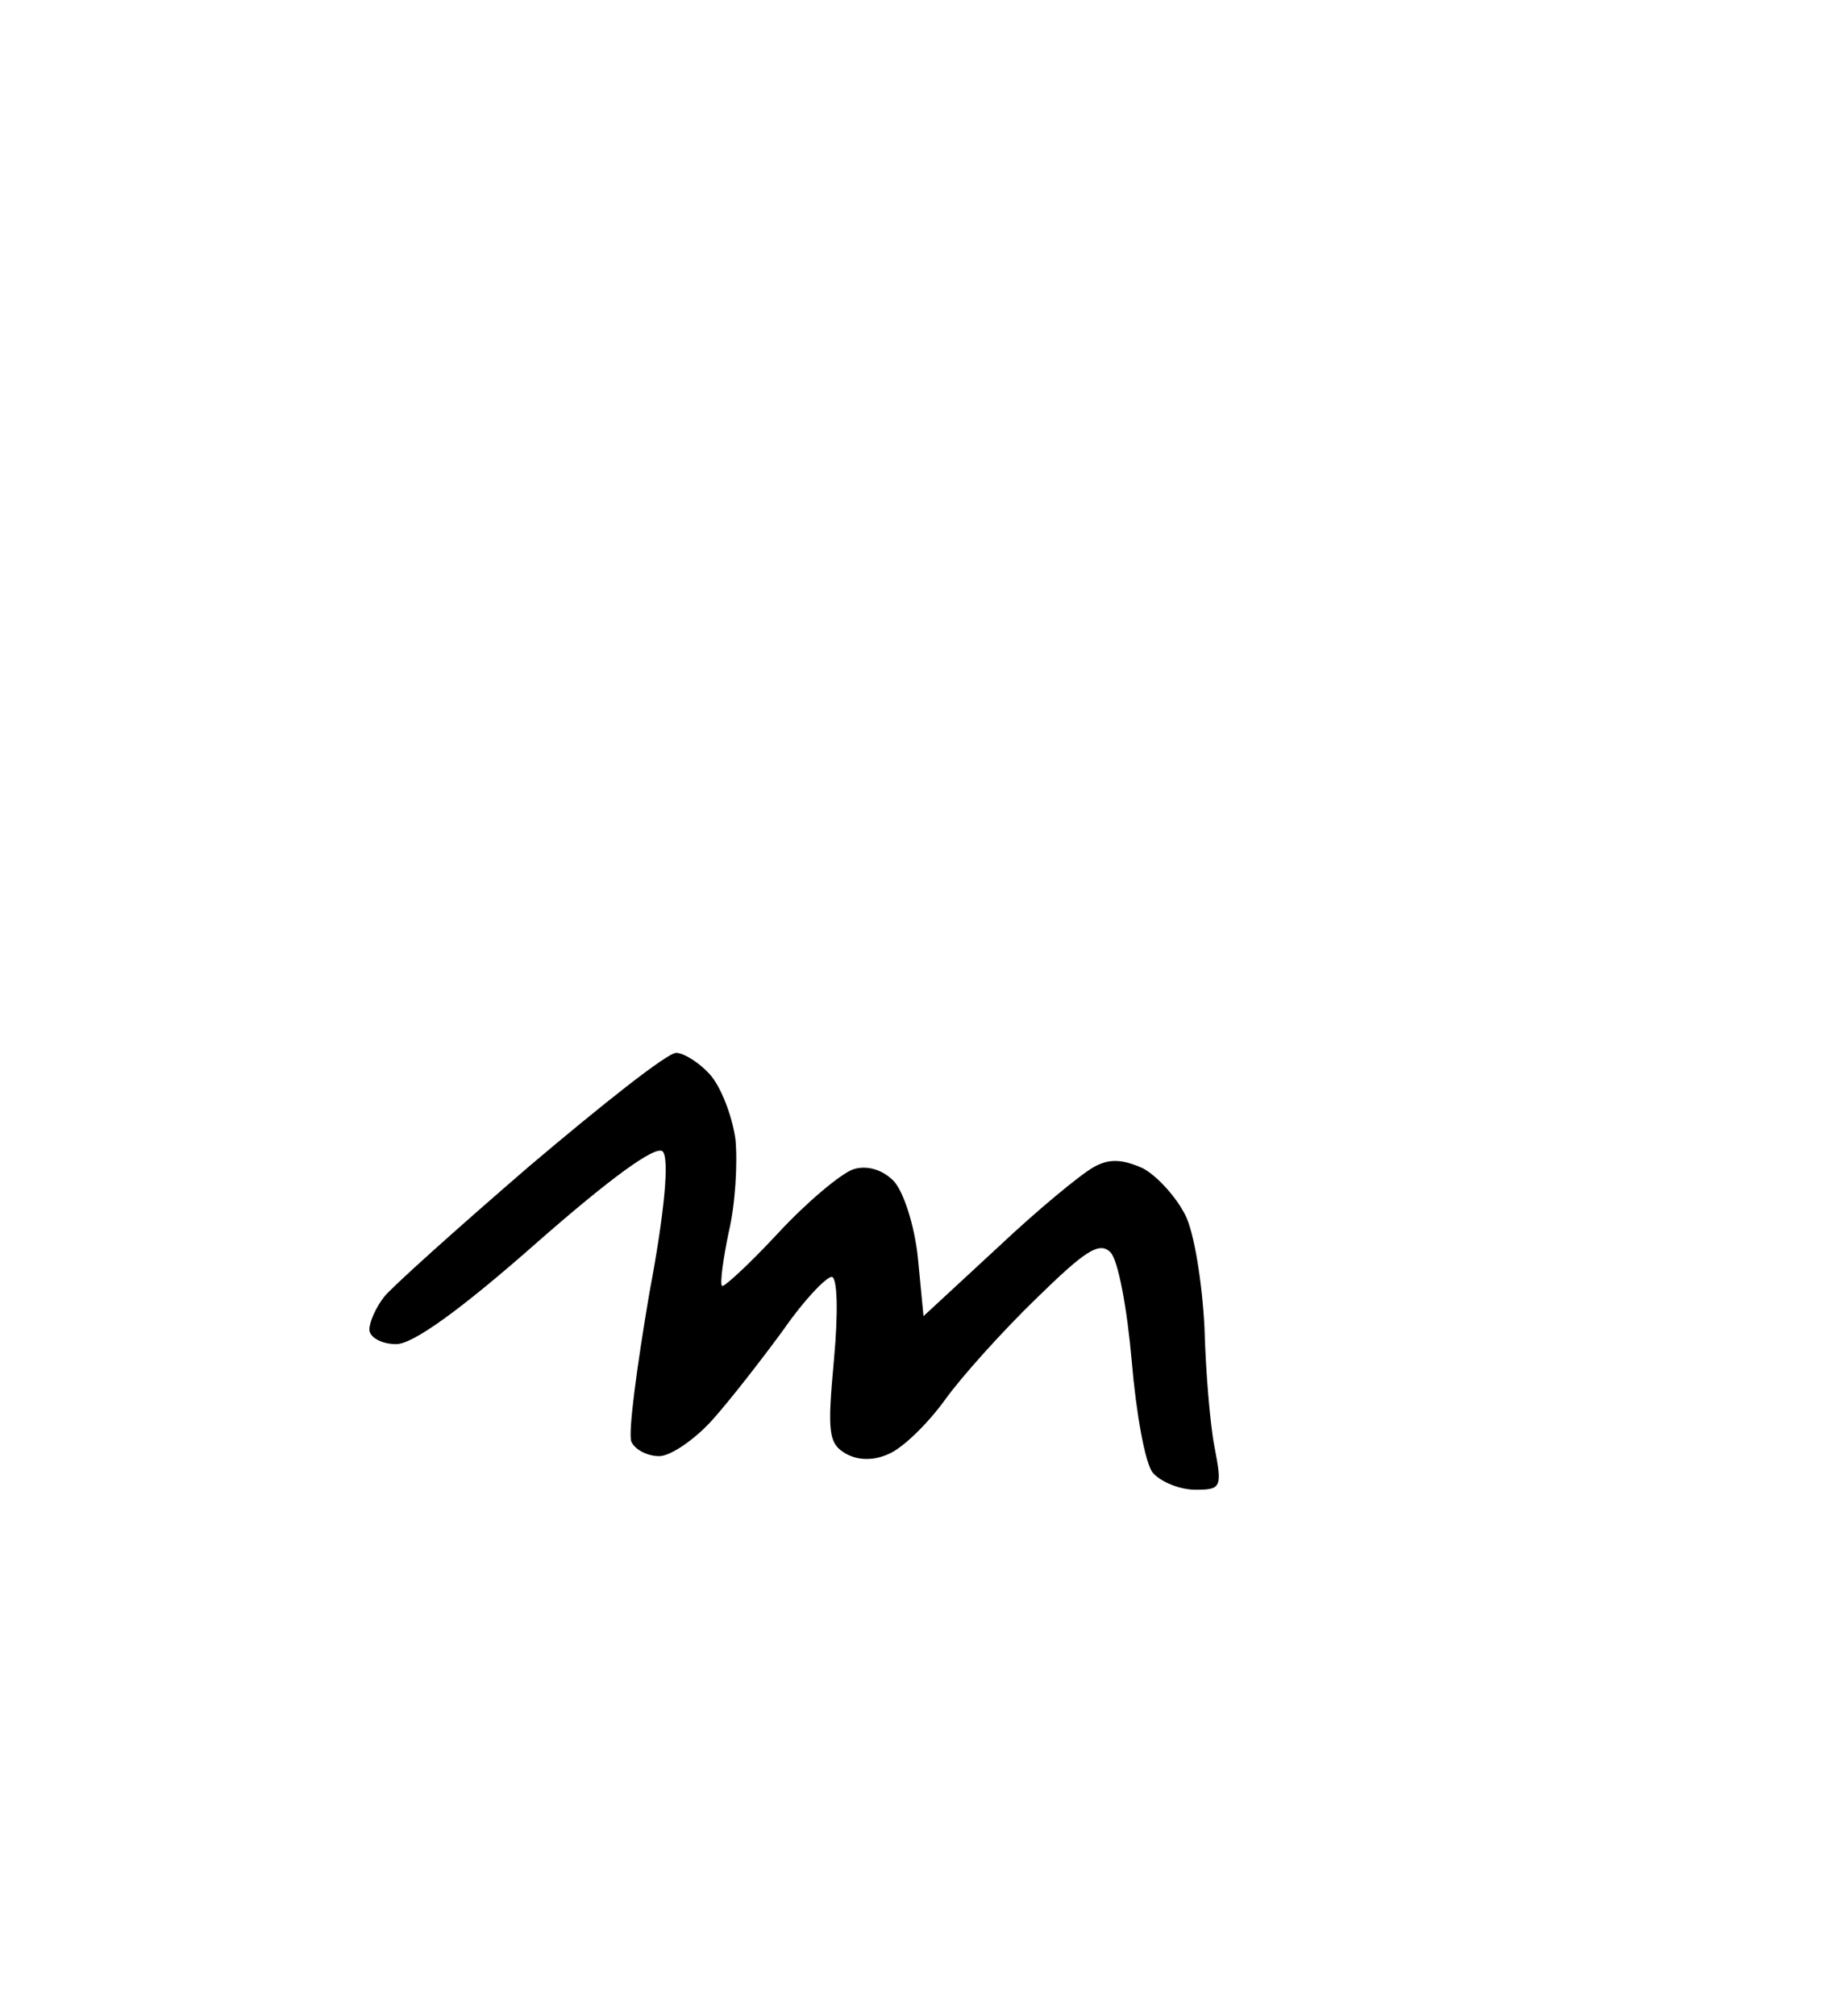 <?xml version="1.0" standalone="no"?>
<!DOCTYPE svg PUBLIC "-//W3C//DTD SVG 20010904//EN"
 "http://www.w3.org/TR/2001/REC-SVG-20010904/DTD/svg10.dtd">
<svg version="1.0" xmlns="http://www.w3.org/2000/svg"
 width="165pt" height="180pt" viewBox="0 0 165 180"
 preserveAspectRatio="xMidYMid meet">
<g transform="translate(0,180) scale(0.1,-0.1)"
fill="#000000" stroke="none">
<path d="M604 860 c-8 0 -66 -46 -131 -101 -65 -56 -124 -109 -130 -117 -7 -9
-13 -22 -13 -29 0 -7 11 -13 24 -13 15 0 58 31 126 91 65 57 106 87 112 81 6
-6 2 -53 -12 -127 -11 -65 -19 -124 -16 -132 3 -7 14 -13 25 -13 10 0 32 15
48 33 16 18 44 54 63 80 18 26 38 47 43 47 5 0 6 -31 2 -74 -6 -65 -5 -75 11
-84 11 -6 25 -6 38 0 12 5 34 26 50 48 15 21 52 62 82 91 43 42 56 51 66 41 7
-7 15 -51 19 -97 4 -47 12 -92 19 -100 7 -8 24 -15 38 -15 23 0 24 2 17 38 -4
20 -8 69 -9 107 -2 39 -9 84 -17 100 -8 16 -25 35 -38 42 -18 8 -30 9 -44 1
-11 -6 -50 -38 -86 -72 l-66 -61 -5 52 c-3 29 -13 60 -22 69 -10 10 -24 14
-36 10 -11 -4 -41 -29 -67 -57 -26 -28 -49 -49 -50 -47 -2 2 1 24 6 48 6 25 8
62 6 83 -3 21 -13 47 -23 58 -9 10 -23 19 -30 19z"/>
</g>
</svg>
